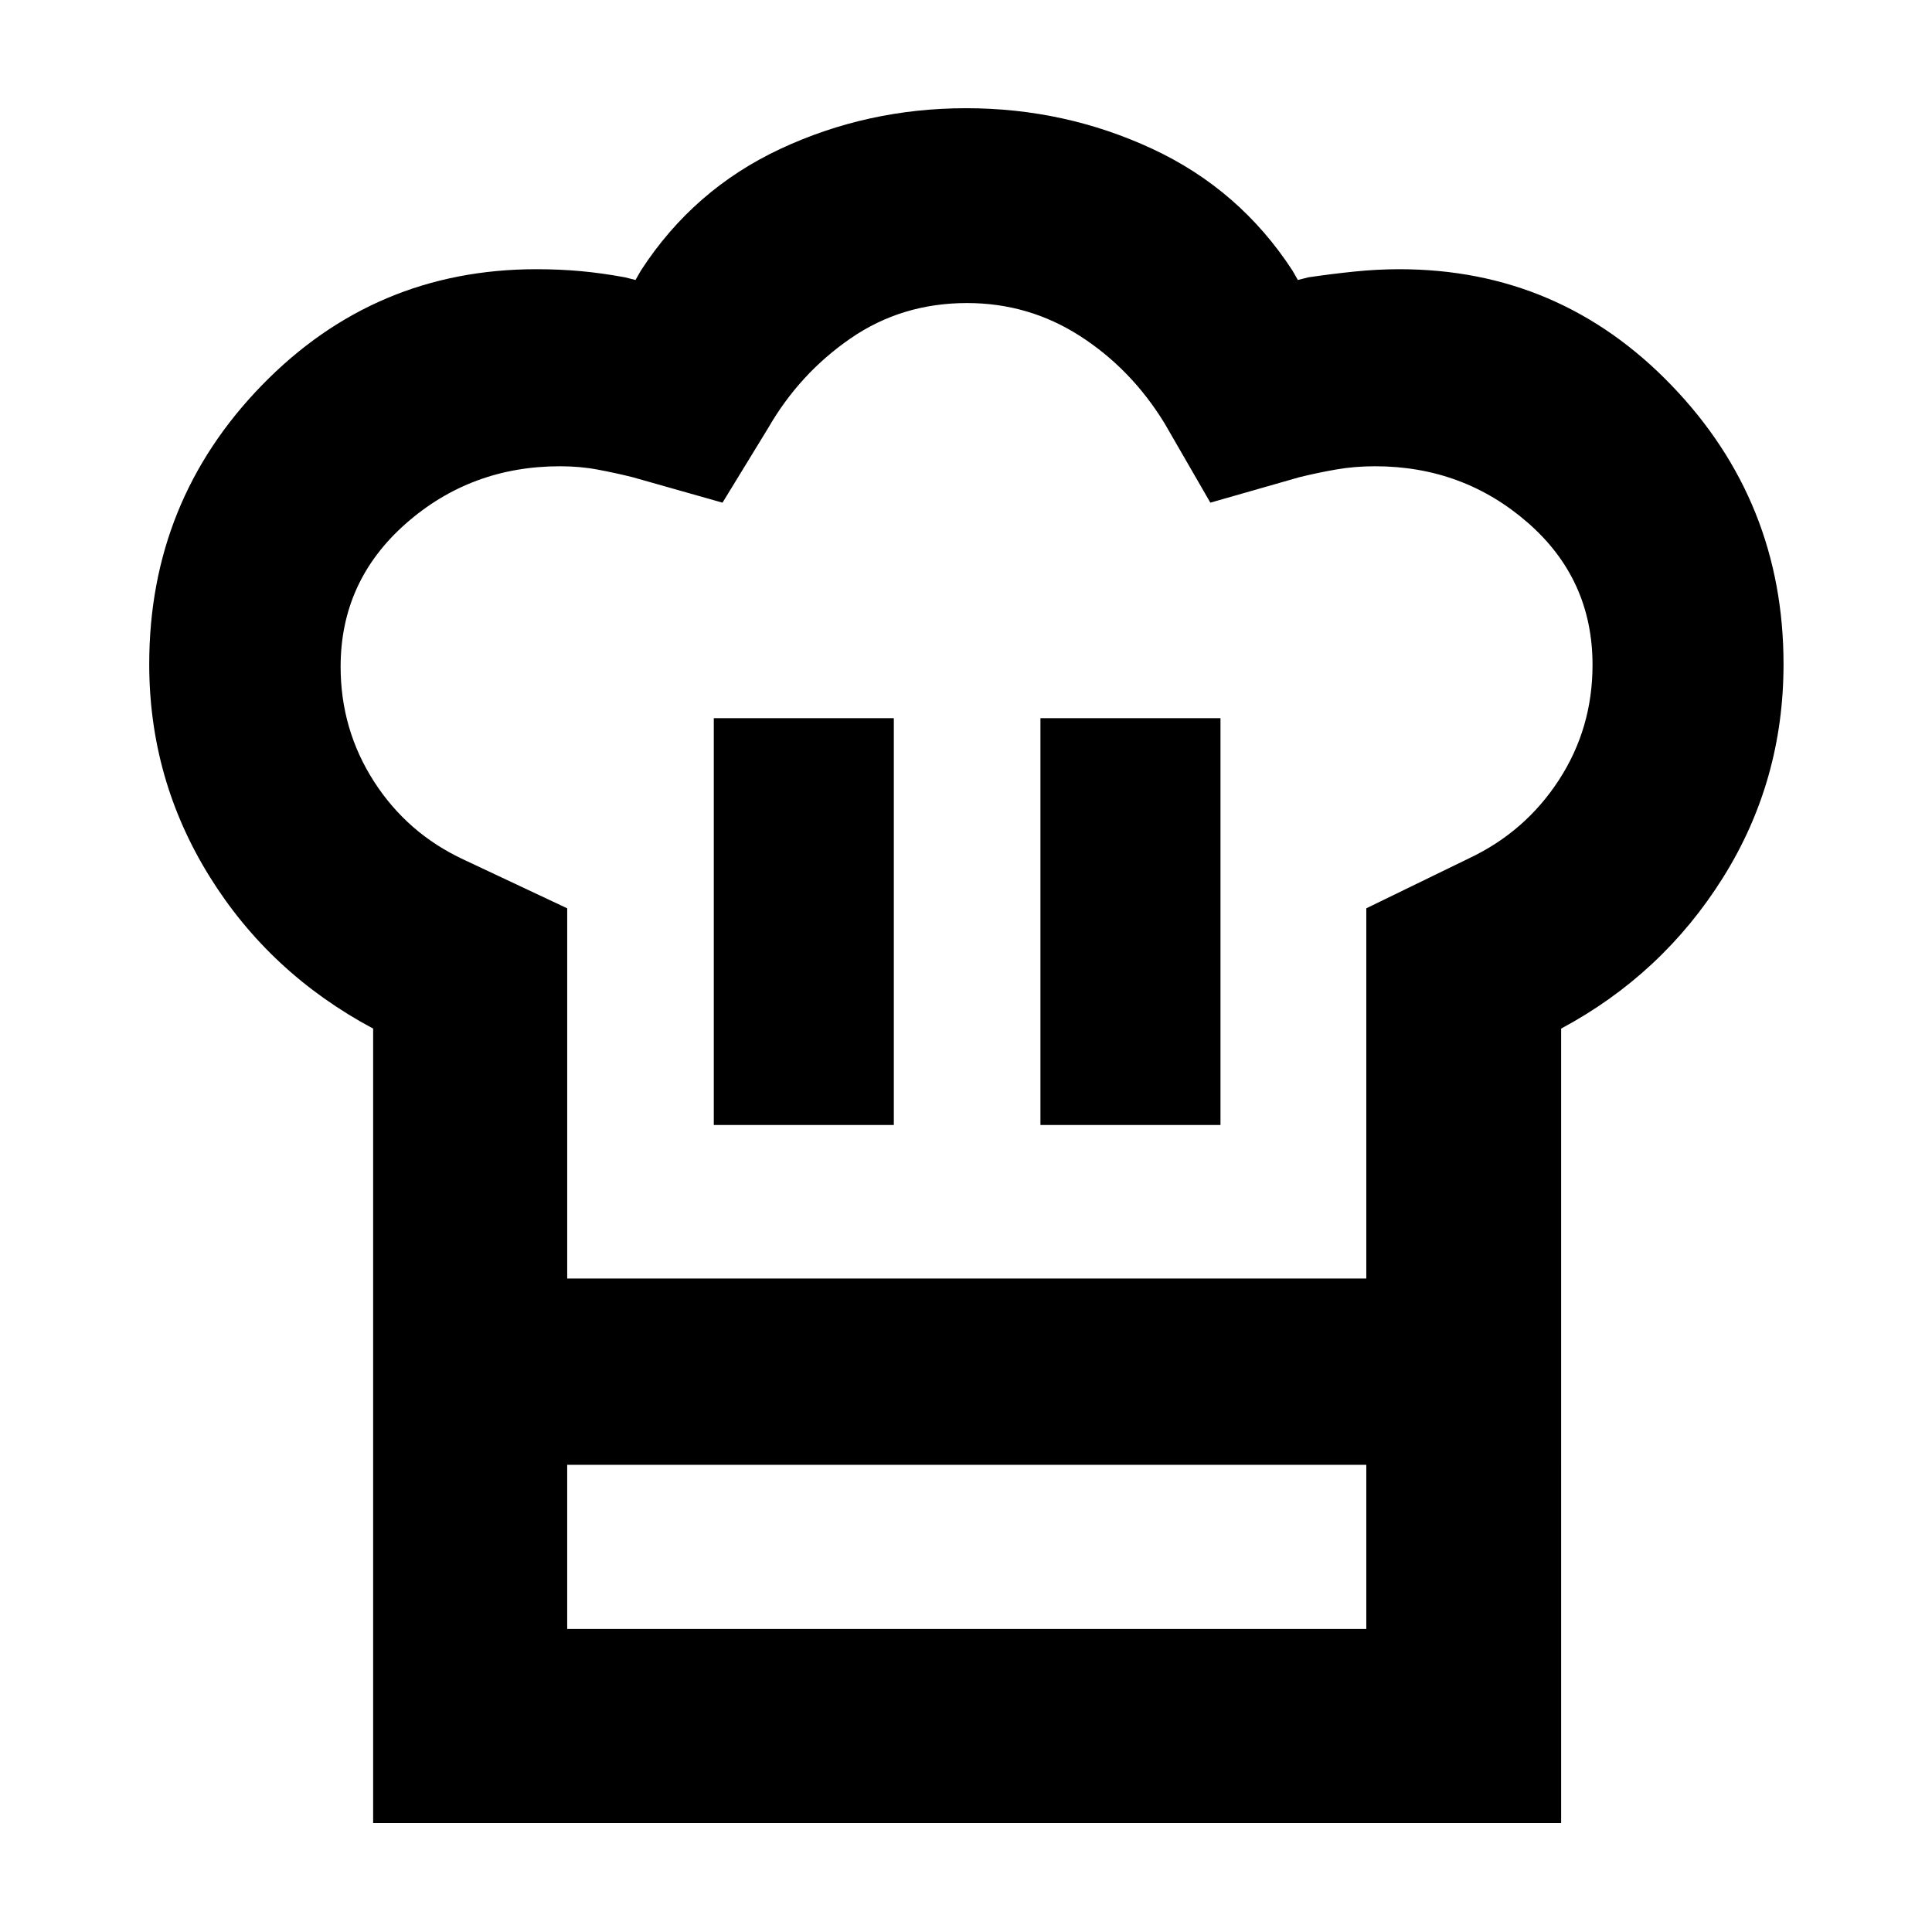 <svg xmlns="http://www.w3.org/2000/svg" height="40" viewBox="0 -960 960 960" width="40"><path d="M354.68-401h89.46v-202.13h-89.46V-401Zm-169.27-47.9q-51.47-27.49-81.37-75.72Q74.15-572.85 74.15-630q0-81.04 56.04-138.63 56.04-57.6 136.31-57.6 11.8 0 22.19.97 10.4.96 21.76 3.04l5.33 1.34 2.67-4.67q26.1-40.28 69.33-60.48 43.22-20.2 92.31-20.2 49.1 0 92.51 20.2 43.41 20.21 69.63 60.48l2.67 4.67 5.33-1.34q11.09-1.63 22.54-2.82t22.61-1.19q79.67 0 135.26 57.77 55.59 57.76 55.59 138.48 0 58.05-30.09 106.08-30.09 48.02-80.42 75v216.75H185.41V-448.9ZM516.99-401h89.46v-202.13h-89.46V-401Zm-235.15 76.28h397.07v-183.95l51.06-24.84q27.93-13.2 44.64-38.9 16.71-25.69 16.71-57.19 0-42.62-32.16-70.67-32.17-28.05-75.92-28.05-10.07 0-19.28 1.6t-18.35 3.85l-44.19 12.64-22.77-39.45q-16.56-27.03-42.05-43.39-25.48-16.35-56.08-16.35-32.35 0-57.8 17.51-25.44 17.5-41.11 44.74l-22.6 36.94-44.62-12.64q-8.36-2.09-17.27-3.77-8.91-1.68-18.83-1.68-44.32 0-76.68 28.53-32.36 28.54-32.36 71.05 0 31.26 16.59 57.07t44.62 38.83l51.38 24.17v183.95Zm-96.43 92.57h96.43v81.57h397.07v-81.57h96.81v178H185.41v-178Zm295.16-92.57Z"/></svg>